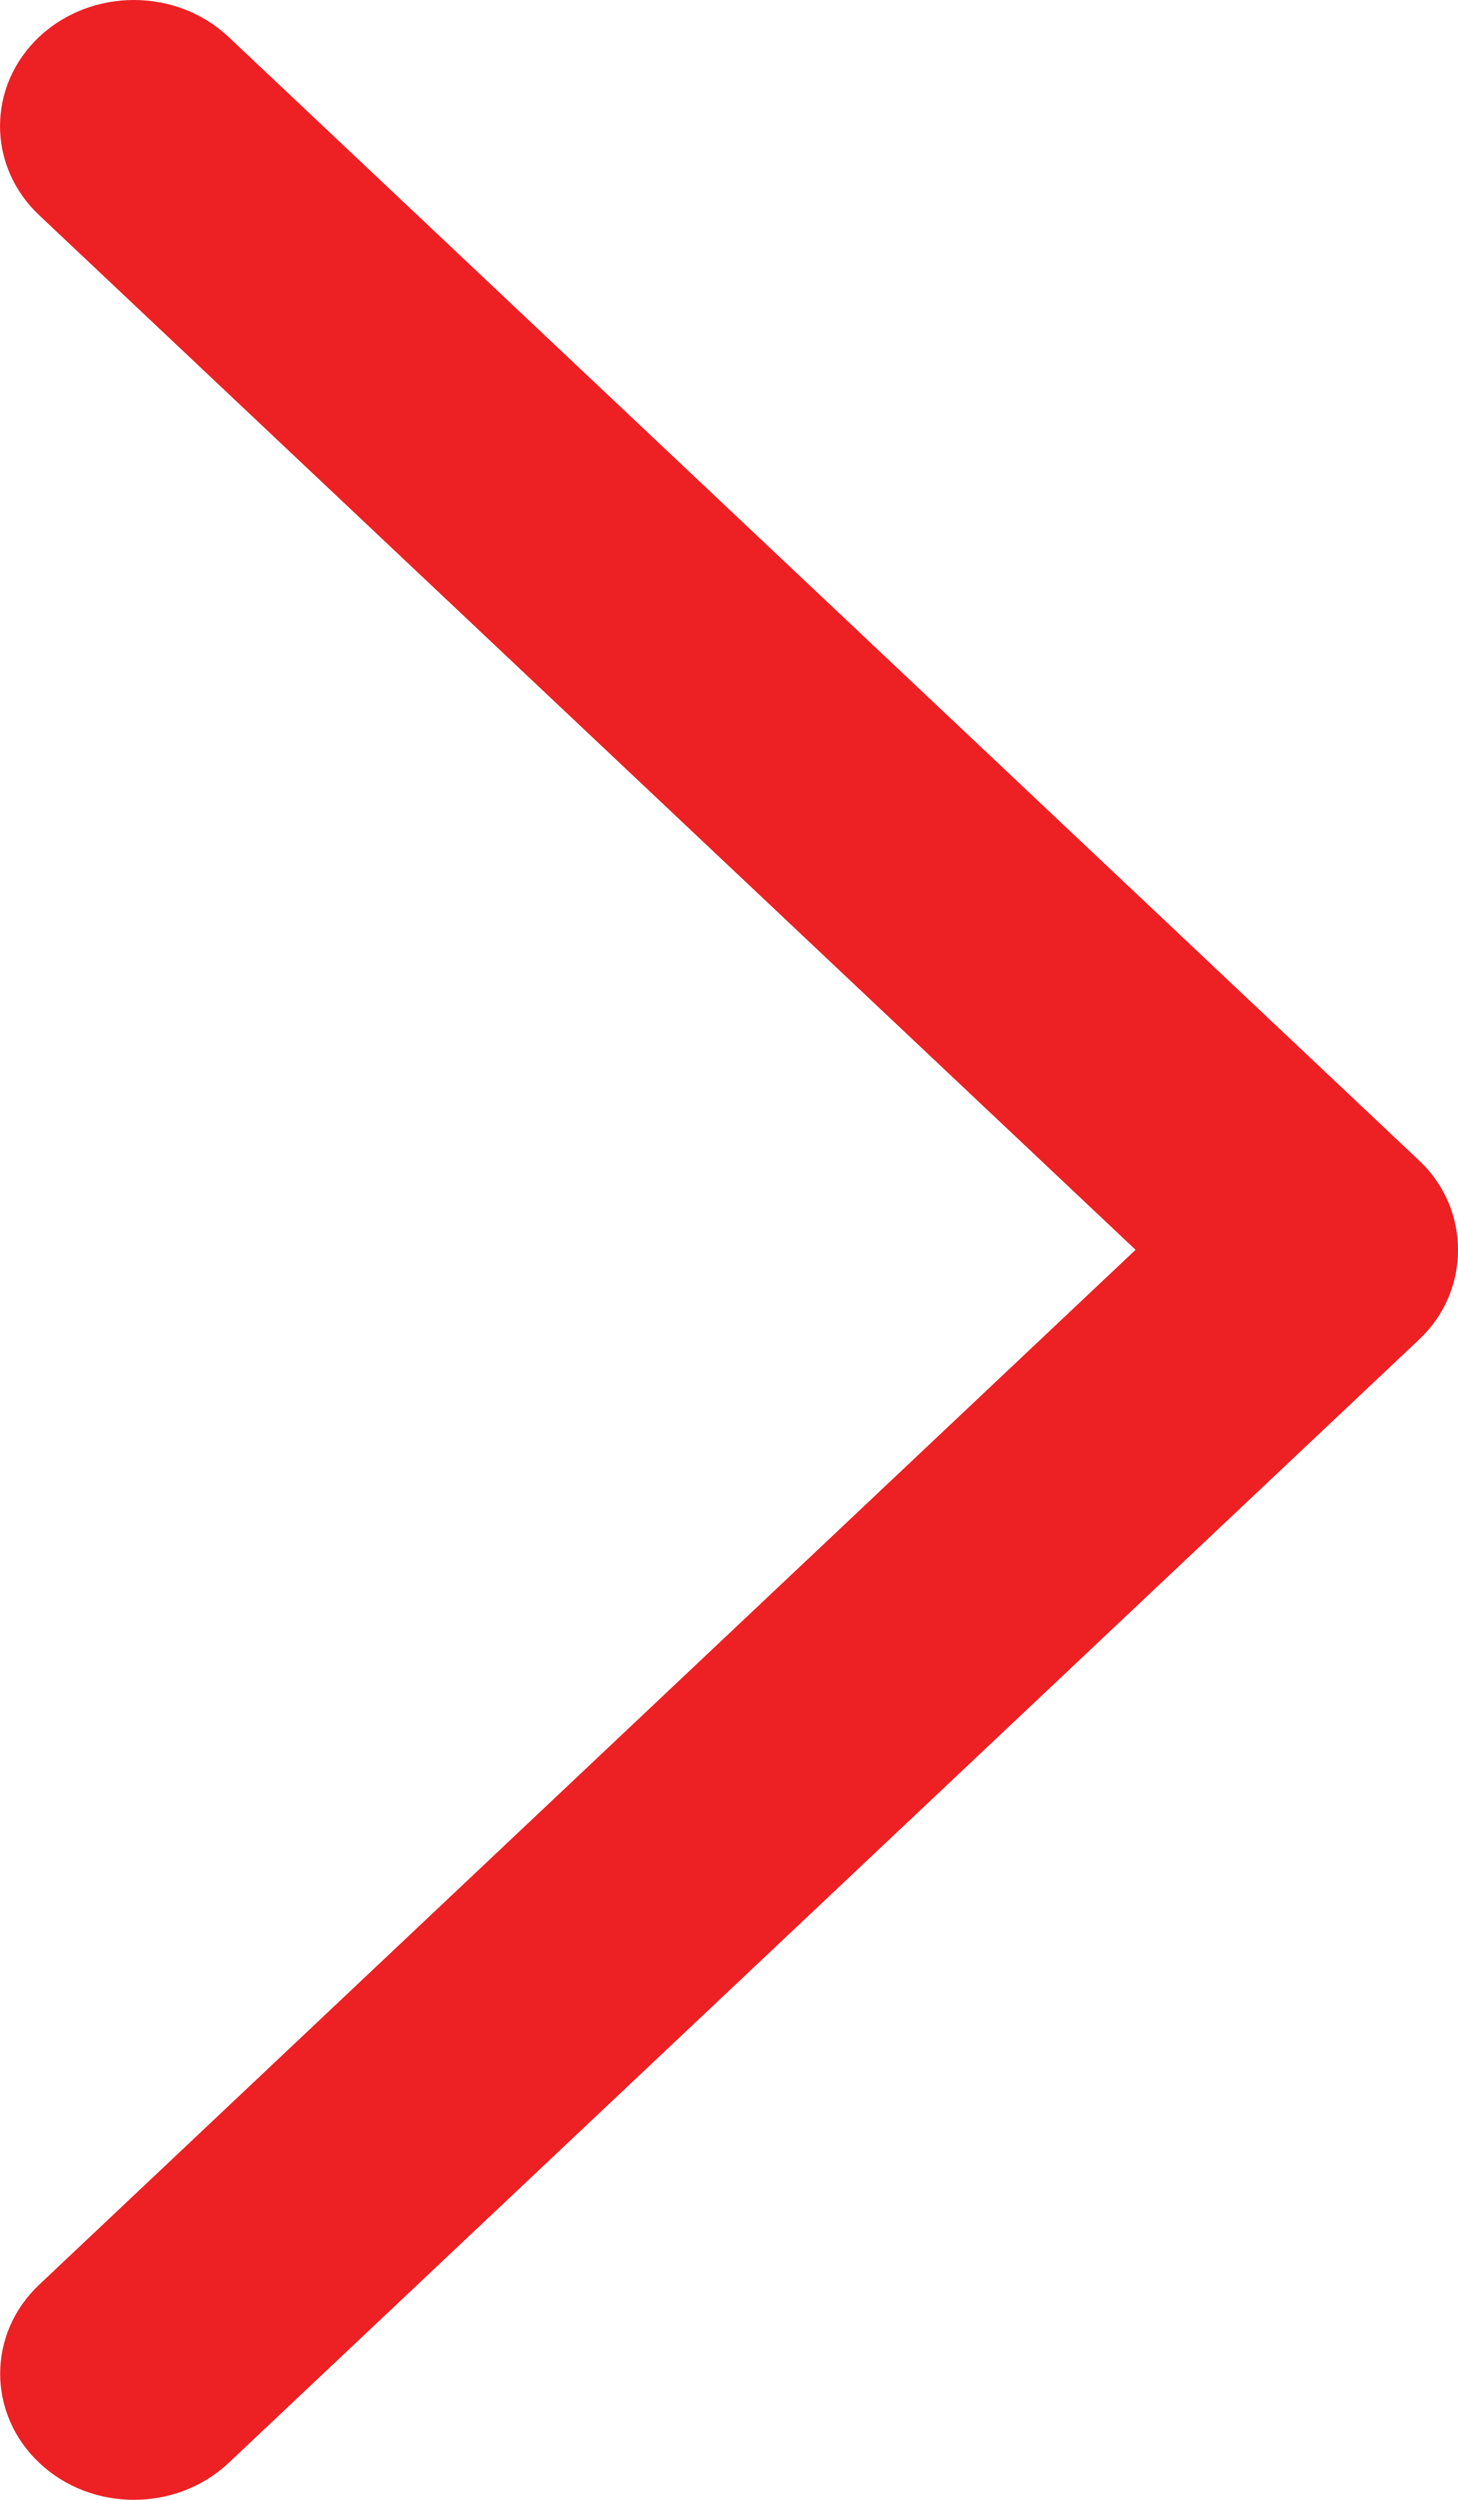 <svg width="14" height="24" viewBox="0 0 14 24" fill="none" xmlns="http://www.w3.org/2000/svg">
<path d="M13.628 11.143L2.194 0.354C1.692 -0.118 0.879 -0.118 0.376 0.354C-0.125 0.827 -0.125 1.594 0.376 2.066L10.904 11.999L0.378 21.933C-0.124 22.405 -0.124 23.172 0.378 23.646C0.879 24.118 1.693 24.118 2.195 23.646L13.63 12.857C14.124 12.389 14.124 11.61 13.628 11.143Z" fill="#ED2024"/>
</svg>
